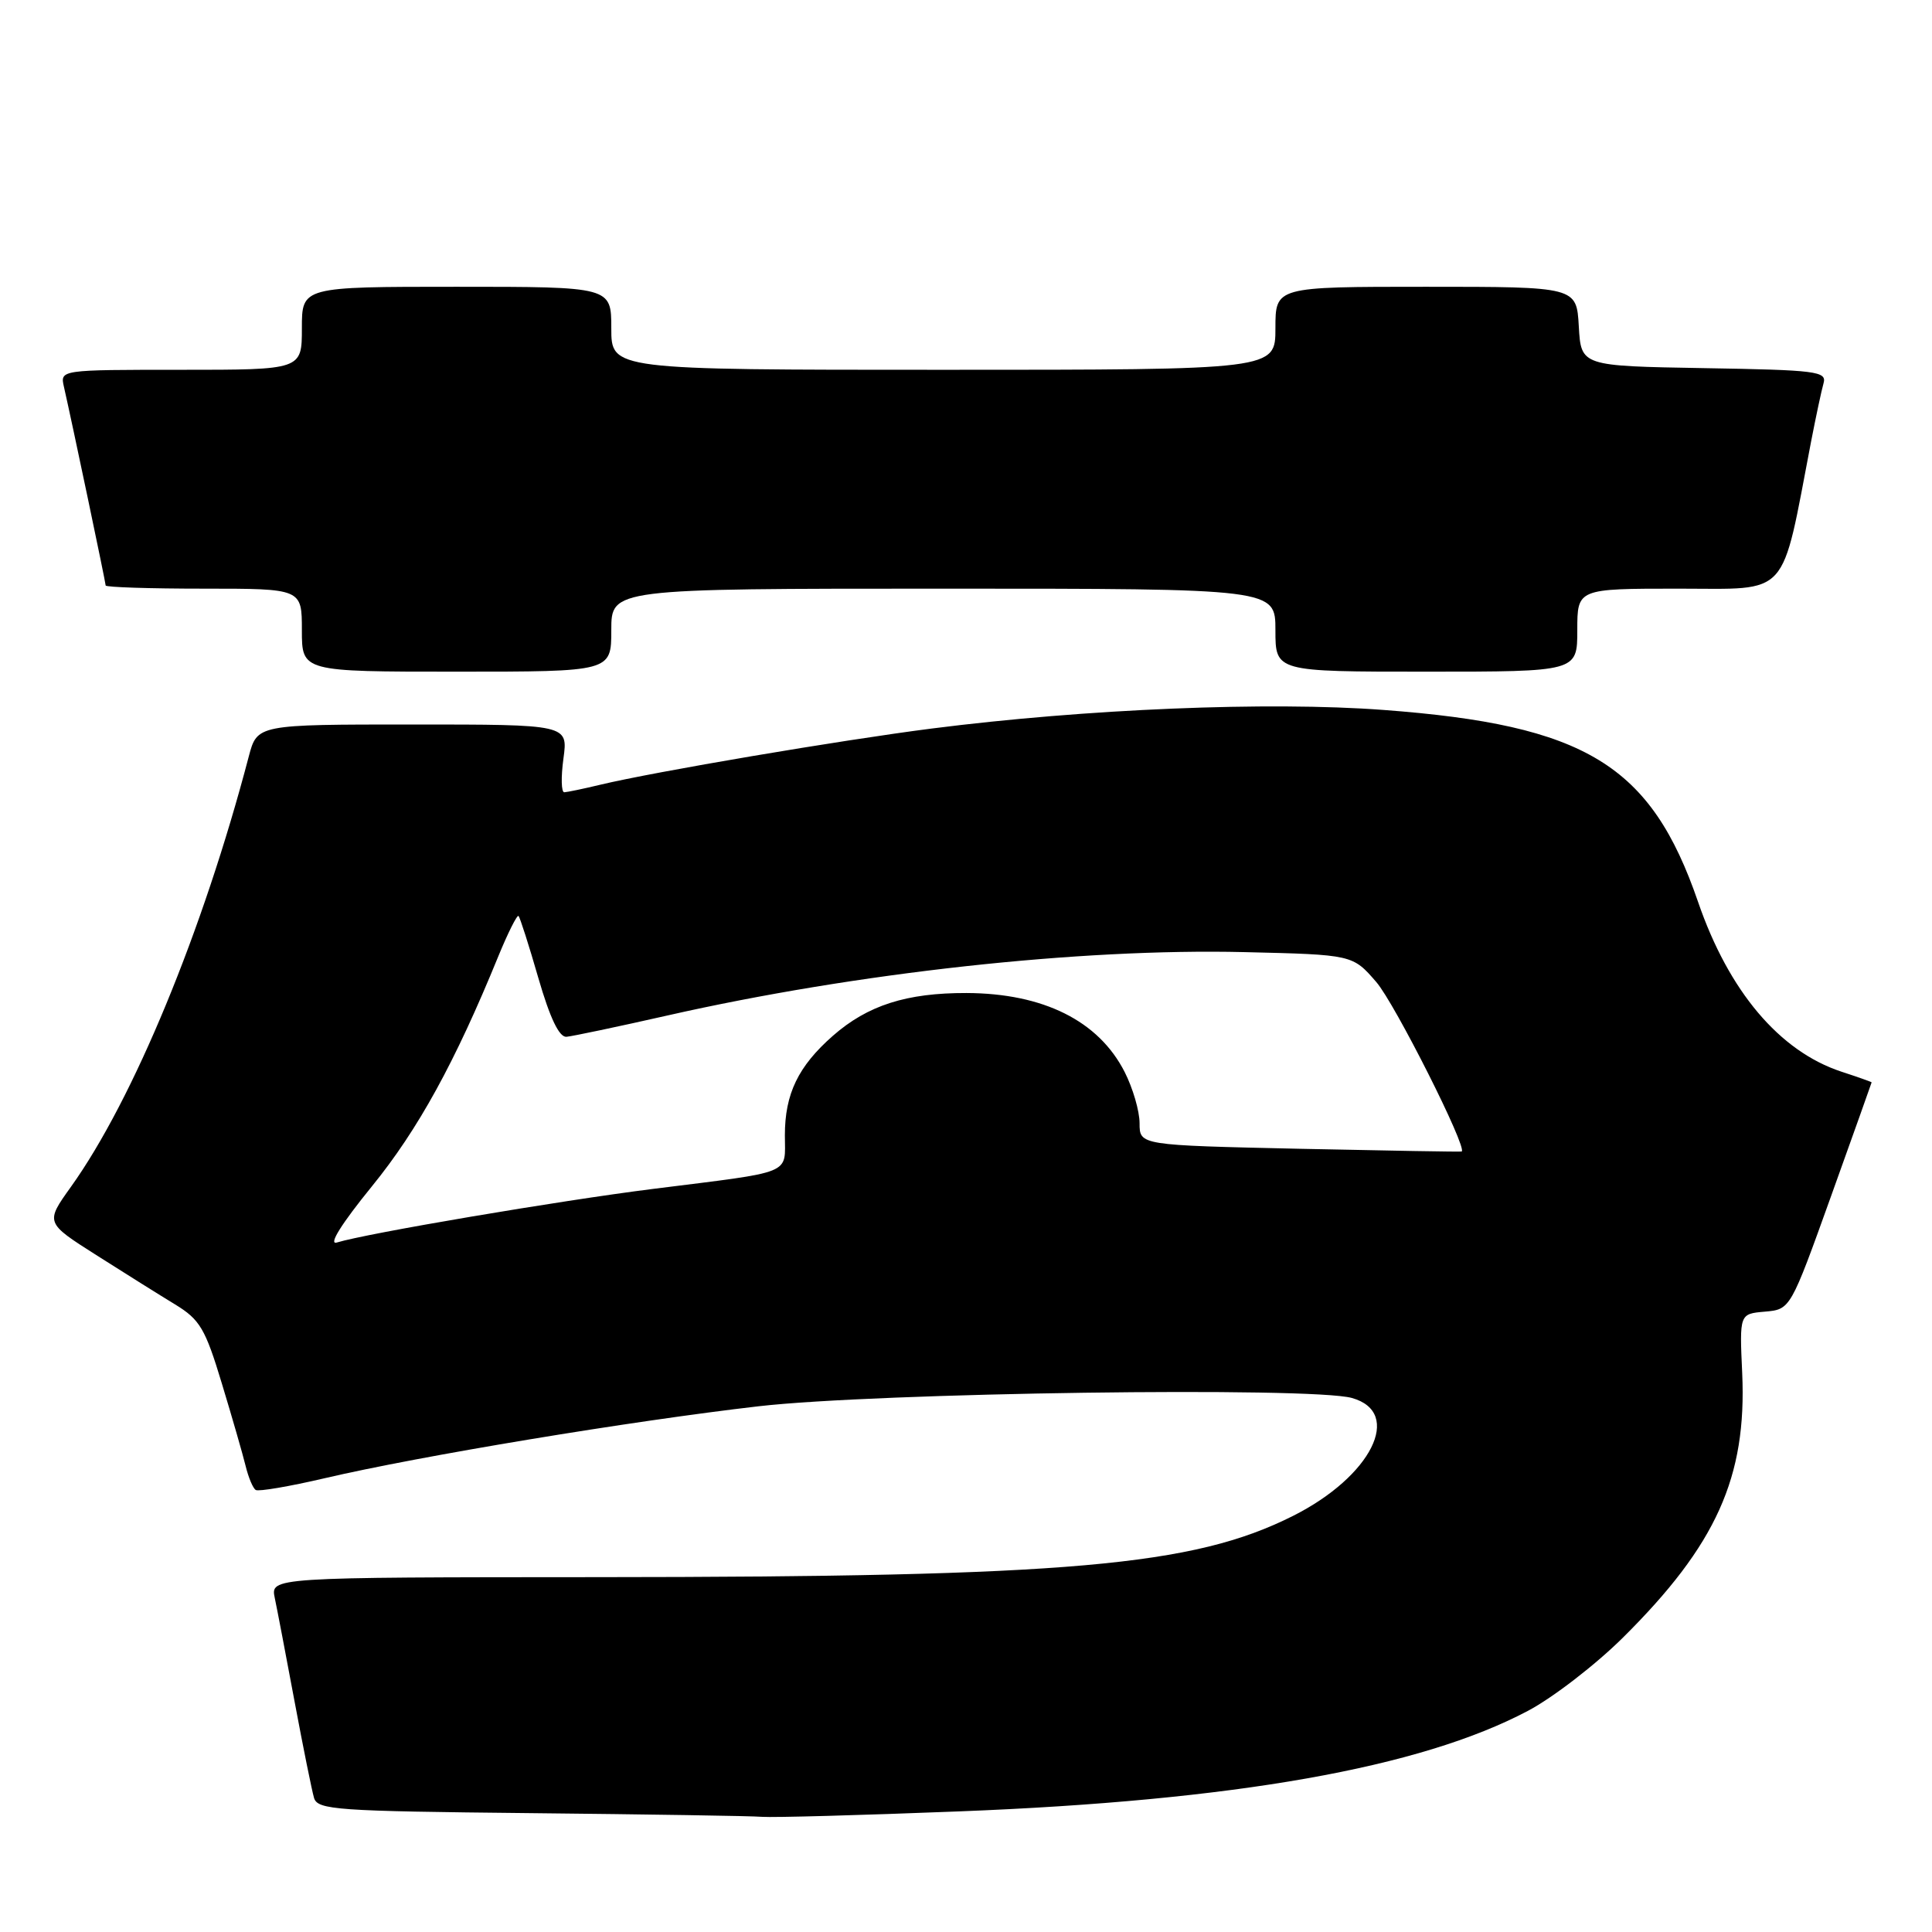 <?xml version="1.0" encoding="UTF-8" standalone="no"?>
<!DOCTYPE svg PUBLIC "-//W3C//DTD SVG 1.1//EN" "http://www.w3.org/Graphics/SVG/1.1/DTD/svg11.dtd" >
<svg xmlns="http://www.w3.org/2000/svg" xmlns:xlink="http://www.w3.org/1999/xlink" version="1.1" viewBox="0 0 256 256">
 <g >
 <path fill="currentColor"
d=" M 127.04 240.02 C 163.60 238.60 188.20 234.25 202.47 226.69 C 205.78 224.94 211.44 220.57 215.04 217.00 C 227.42 204.72 231.47 195.73 230.85 181.94 C 230.49 174.09 230.49 174.09 233.86 173.80 C 237.24 173.50 237.24 173.50 242.62 158.51 C 245.58 150.26 248.00 143.47 248.00 143.42 C 248.00 143.36 246.19 142.72 243.99 142.00 C 235.78 139.29 229.07 131.34 225.00 119.50 C 218.75 101.33 210.12 96.07 183.30 94.07 C 168.07 92.93 143.91 93.93 123.50 96.53 C 111.30 98.09 86.77 102.25 79.50 103.99 C 77.30 104.52 75.17 104.96 74.77 104.98 C 74.37 104.99 74.32 102.98 74.66 100.50 C 75.27 96.00 75.27 96.00 54.67 96.00 C 34.08 96.00 34.08 96.00 32.96 100.25 C 26.89 123.37 17.67 145.70 9.40 157.26 C 6.00 162.01 6.00 162.01 12.75 166.30 C 16.46 168.66 21.17 171.61 23.21 172.85 C 26.49 174.85 27.20 176.05 29.39 183.30 C 30.76 187.81 32.18 192.74 32.55 194.26 C 32.92 195.78 33.52 197.21 33.89 197.43 C 34.26 197.66 38.37 196.96 43.03 195.87 C 55.69 192.91 83.54 188.30 100.50 186.34 C 116.24 184.53 173.75 183.73 179.14 185.24 C 185.97 187.16 181.72 195.65 171.32 200.87 C 158.10 207.51 141.69 208.95 79.17 208.98 C 35.84 209.00 35.84 209.00 36.41 211.75 C 36.73 213.26 37.91 219.45 39.04 225.50 C 40.17 231.55 41.33 237.28 41.61 238.23 C 42.08 239.82 44.57 239.99 70.31 240.25 C 85.82 240.41 99.62 240.62 101.00 240.74 C 102.38 240.85 114.10 240.53 127.04 240.02 Z  M 81.00 83.50 C 81.00 78.00 81.00 78.00 125.00 78.00 C 169.00 78.00 169.00 78.00 169.00 83.50 C 169.00 89.00 169.00 89.00 189.00 89.00 C 209.00 89.00 209.00 89.00 209.00 83.50 C 209.00 78.00 209.00 78.00 222.42 78.00 C 237.30 78.00 235.95 79.50 239.98 58.50 C 240.62 55.20 241.36 51.72 241.63 50.78 C 242.08 49.20 240.70 49.03 225.81 48.78 C 209.50 48.50 209.50 48.50 209.20 43.25 C 208.90 38.00 208.90 38.00 188.95 38.00 C 169.00 38.00 169.00 38.00 169.00 43.50 C 169.00 49.00 169.00 49.00 125.00 49.00 C 81.00 49.00 81.00 49.00 81.00 43.50 C 81.00 38.00 81.00 38.00 60.50 38.00 C 40.00 38.00 40.00 38.00 40.00 43.50 C 40.00 49.00 40.00 49.00 23.98 49.00 C 7.96 49.00 7.96 49.00 8.47 51.25 C 9.54 55.94 14.00 77.18 14.00 77.58 C 14.00 77.81 19.85 78.00 27.00 78.00 C 40.00 78.00 40.00 78.00 40.00 83.50 C 40.00 89.00 40.00 89.00 60.50 89.00 C 81.00 89.00 81.00 89.00 81.00 83.50 Z  M 49.30 157.17 C 55.39 149.68 60.29 140.77 66.01 126.76 C 67.30 123.61 68.52 121.18 68.71 121.37 C 68.90 121.57 70.09 125.27 71.34 129.61 C 72.88 134.92 74.10 137.46 75.06 137.38 C 75.85 137.31 81.89 136.04 88.47 134.55 C 113.48 128.89 143.08 125.64 164.87 126.16 C 179.23 126.50 179.23 126.50 182.37 130.13 C 184.82 132.96 194.47 152.12 193.68 152.58 C 193.58 152.64 183.94 152.47 172.25 152.22 C 151.00 151.75 151.00 151.75 151.00 148.84 C 151.00 147.23 150.11 144.18 149.02 142.04 C 145.57 135.27 138.26 131.62 128.07 131.58 C 120.12 131.56 114.98 133.20 110.36 137.25 C 105.76 141.29 104.00 144.95 104.00 150.43 C 104.00 155.73 105.37 155.17 86.50 157.54 C 74.10 159.10 48.60 163.42 44.63 164.64 C 43.47 164.99 45.26 162.14 49.30 157.17 Z "/>
</g>
</svg>